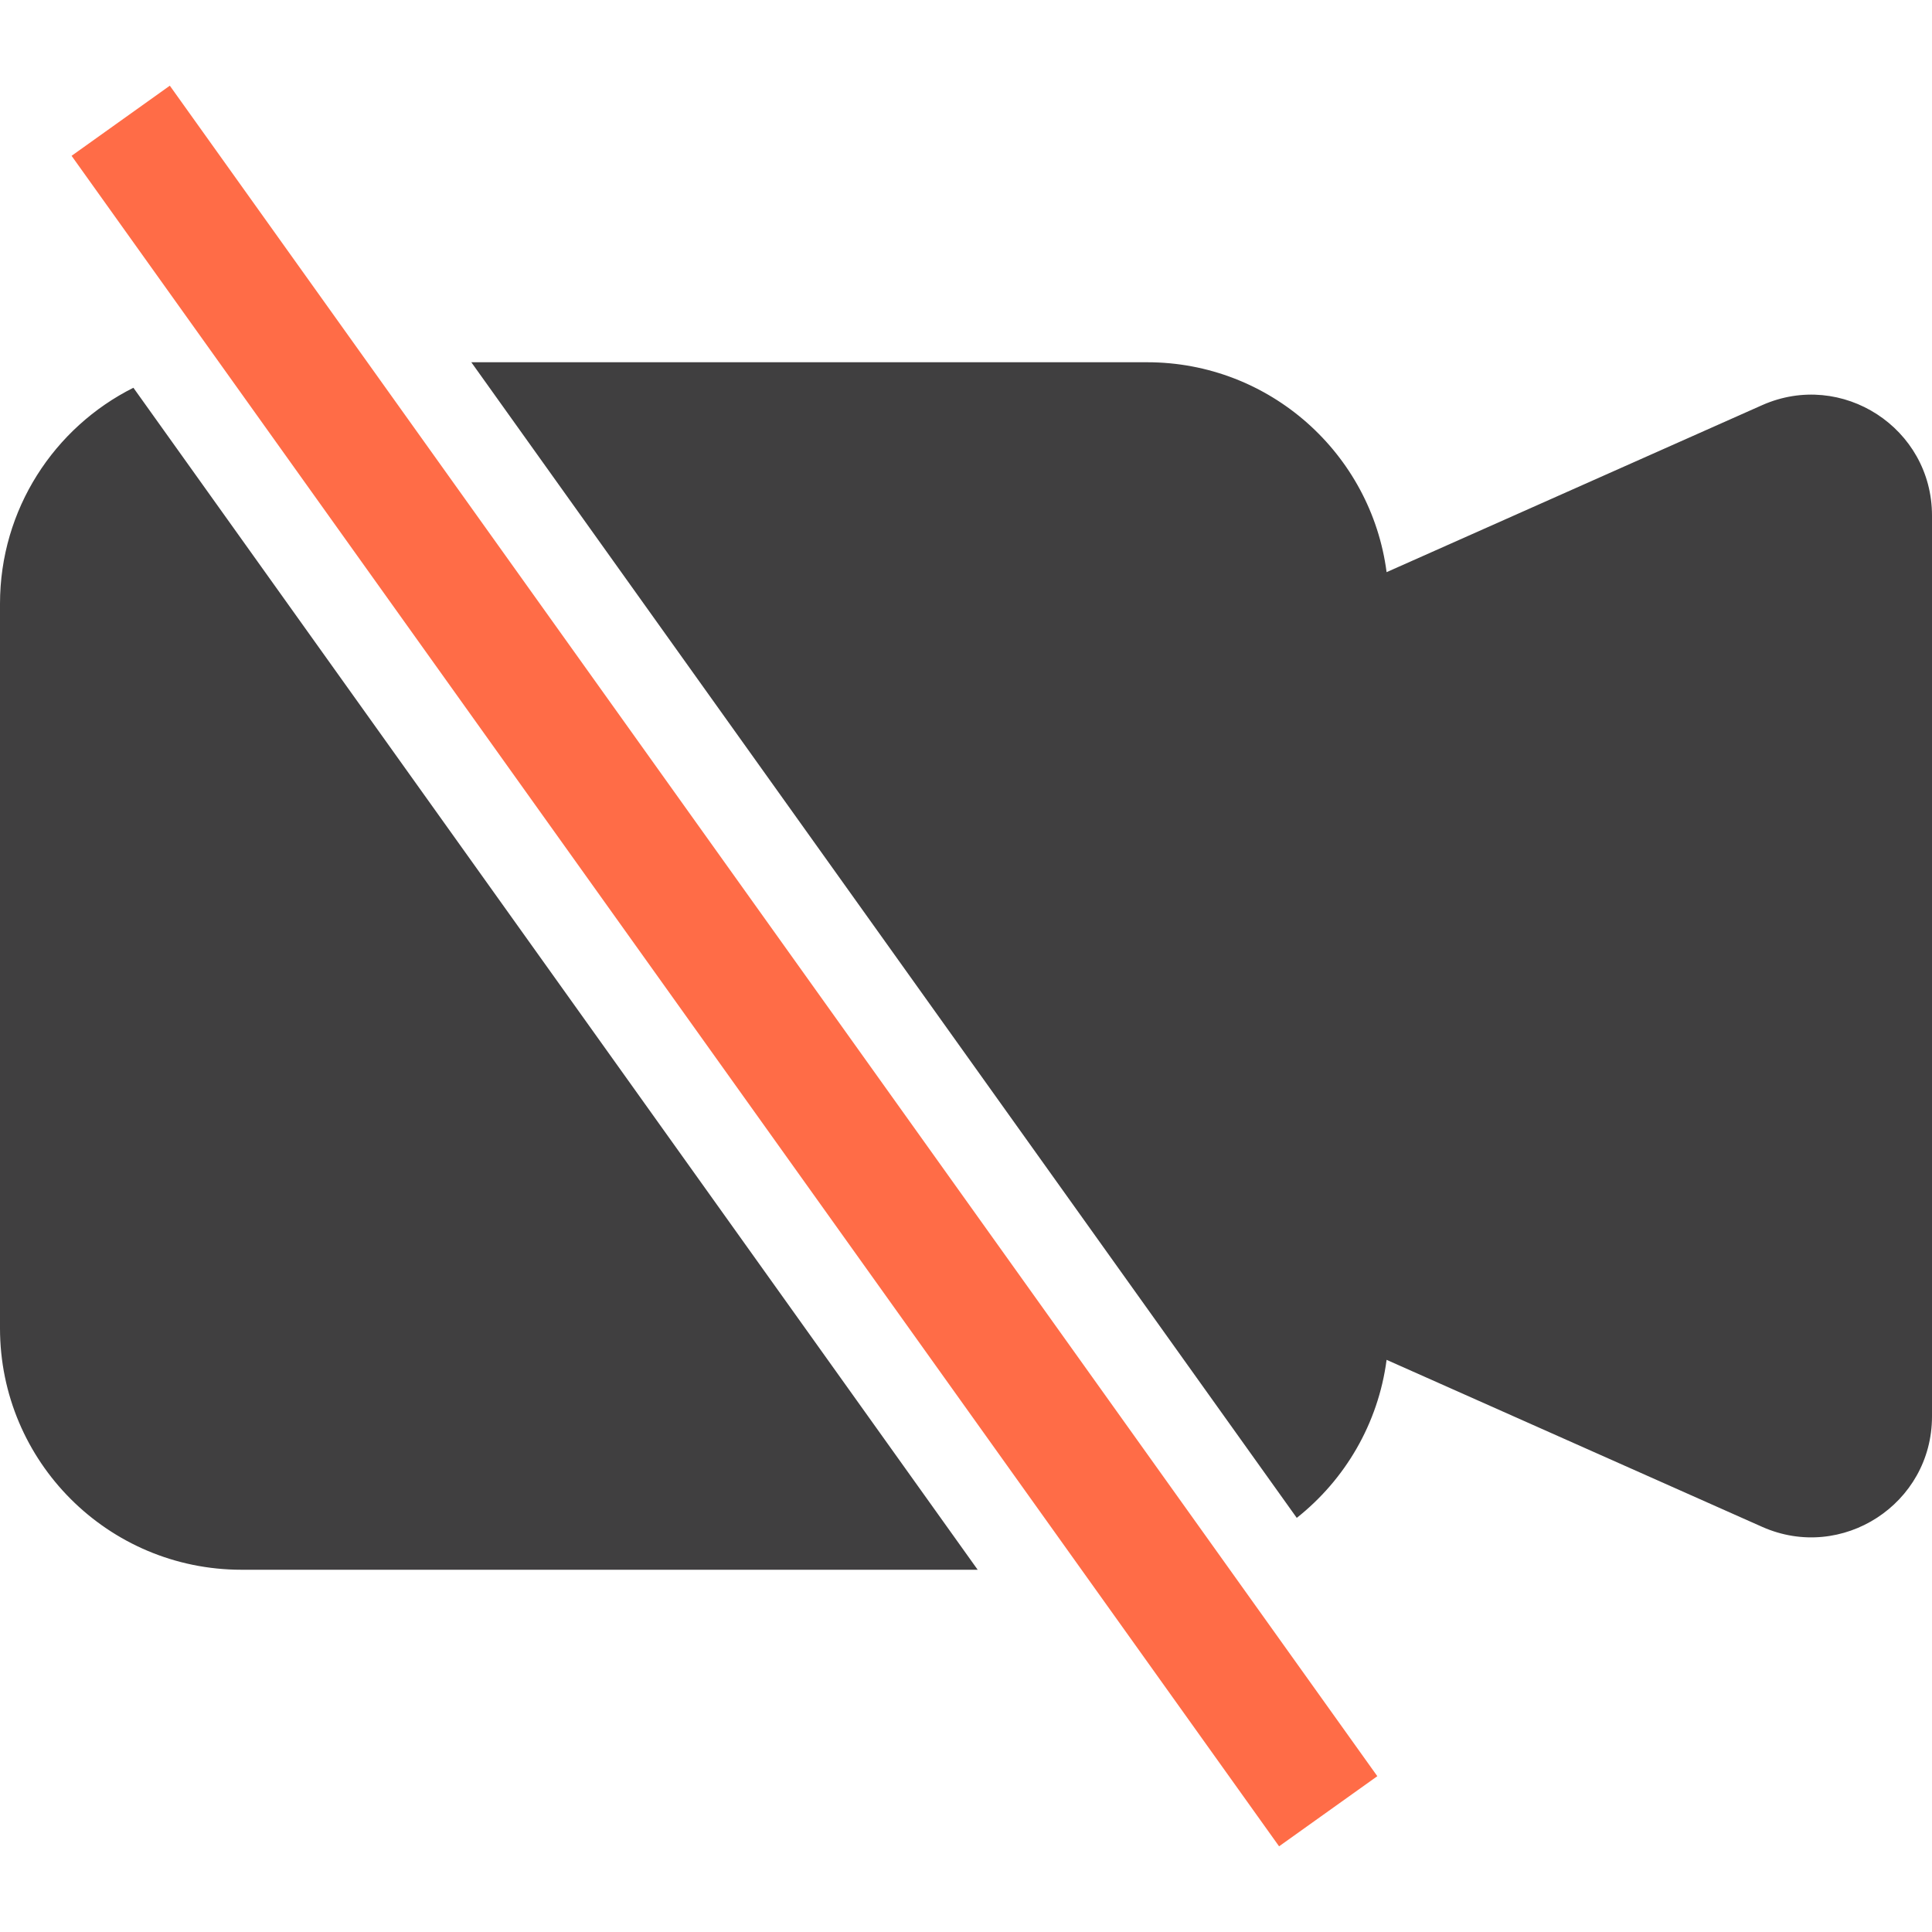 <svg width="20" height="20" viewBox="0 0 20 20" fill="none" xmlns="http://www.w3.org/2000/svg">
<path fill-rule="evenodd" clip-rule="evenodd" d="M13.424 15.713C13.922 15.319 14.267 14.739 14.354 14.077L18.242 15.806C19.069 16.173 20 15.568 20 14.663V5.337C20 4.432 19.069 3.827 18.242 4.194L14.354 5.923C14.194 4.697 13.145 3.75 11.875 3.75H4.879L13.424 15.713ZM1.381 4.014C0.562 4.424 0 5.272 0 6.25V13.75C0 15.131 1.119 16.25 2.5 16.25H10.121L1.381 4.014Z" fill="#403F40"/>
<path fill-rule="evenodd" clip-rule="evenodd" d="M13.241 19.113L0.741 1.613L1.758 0.887L14.258 18.387L13.241 19.113Z" fill="#FF6C47"/>
</svg>
